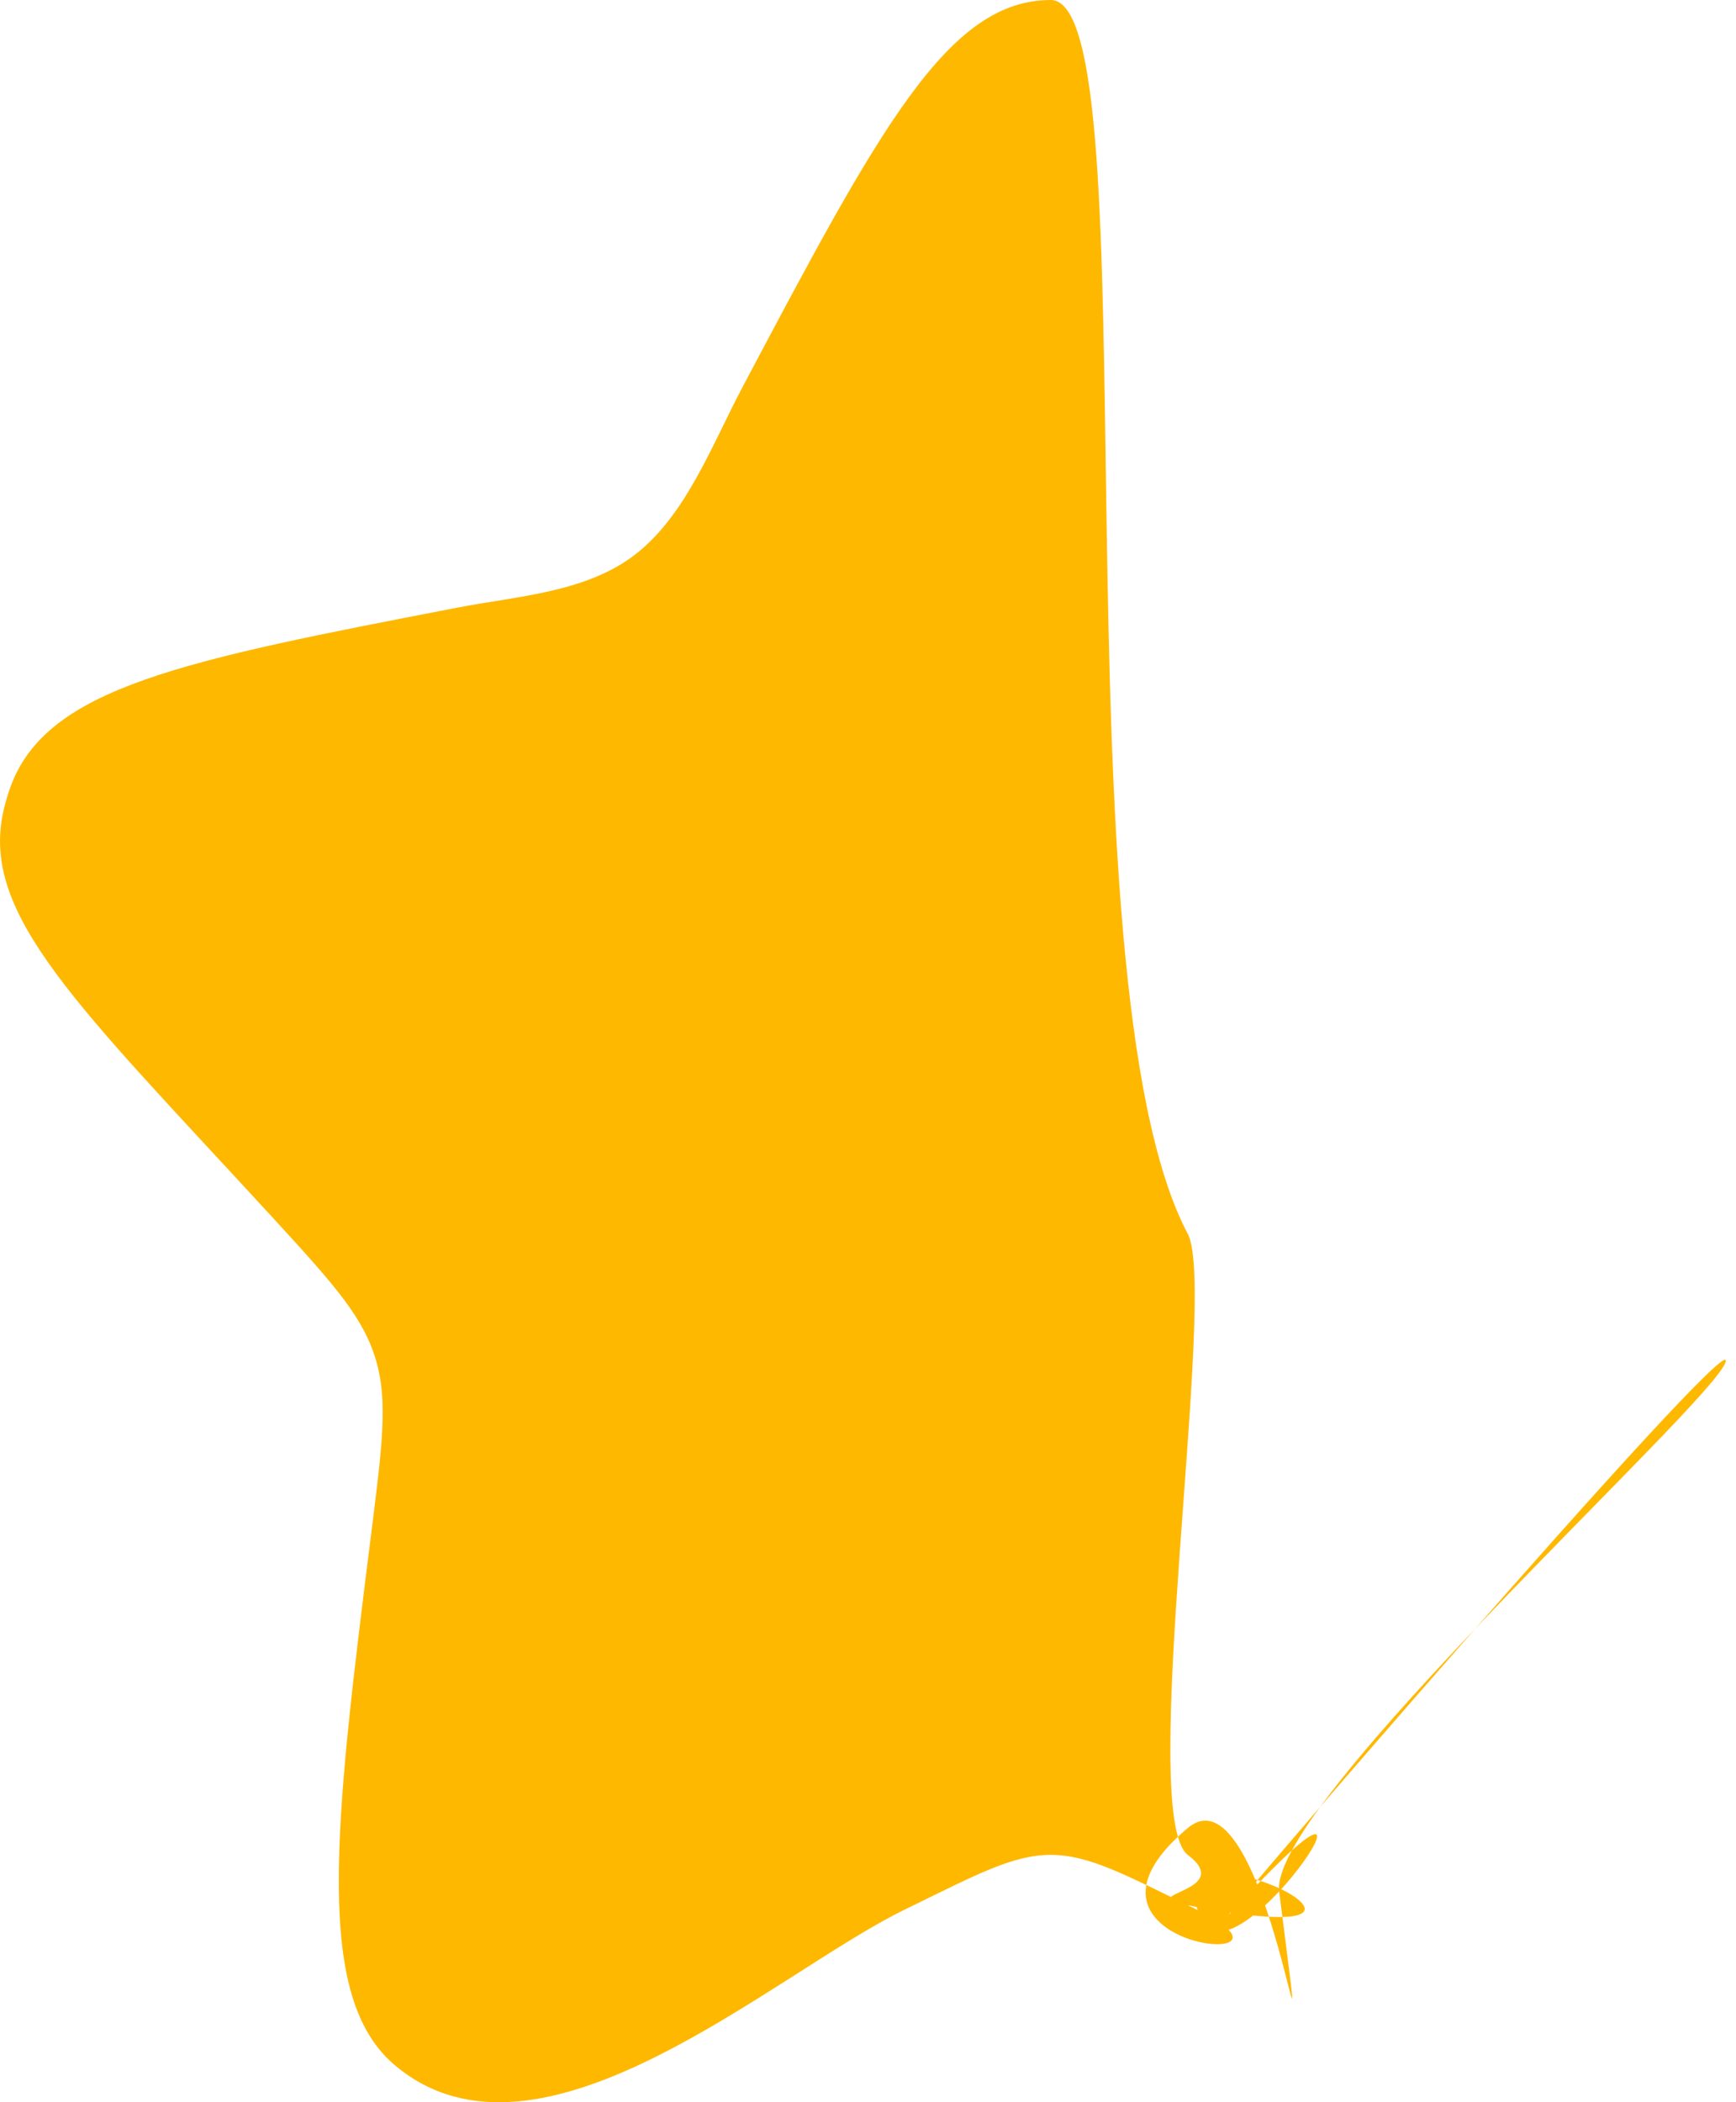 <svg width="19" height="23" viewBox="0 0 19 23" fill="none" xmlns="http://www.w3.org/2000/svg">
<path d="M8.123 4.242C9.622 1.414 10.371 0 11.5 0C12.628 0 11.501 10.672 13 13.5C13.331 14.125 12.437 19.866 13 20.294C13.537 20.702 12.366 20.723 13 20.845C16.011 21.425 12.711 19.795 13.105 20.896C13.086 20.813 13.134 20.977 13.105 20.896C13.37 22.042 15.652 18.554 13.5 20.896C12.827 21.63 19.022 14.425 18.887 14.899C18.762 15.339 13.88 19.741 14 20.694C14.413 23.968 13.884 19.259 13 20C11.416 21.327 14.536 21.596 13.105 20.896C12.315 20.511 11.92 20.294 11.5 20.294C11.08 20.294 10.685 20.511 9.895 20.896C8.464 21.596 5.91 23.926 4.326 22.599C3.441 21.858 3.651 20.043 4.064 16.769C4.184 15.816 4.244 15.339 4.12 14.899C3.985 14.425 3.679 14.078 3.006 13.345C0.854 11.002 -0.226 10.008 0.04 8.863C0.059 8.78 0.083 8.697 0.112 8.617C0.506 7.516 2.011 7.226 5.022 6.645C5.656 6.523 6.405 6.483 6.941 6.075C7.505 5.647 7.792 4.867 8.123 4.242Z" fill="#FFB800"/>
</svg>
